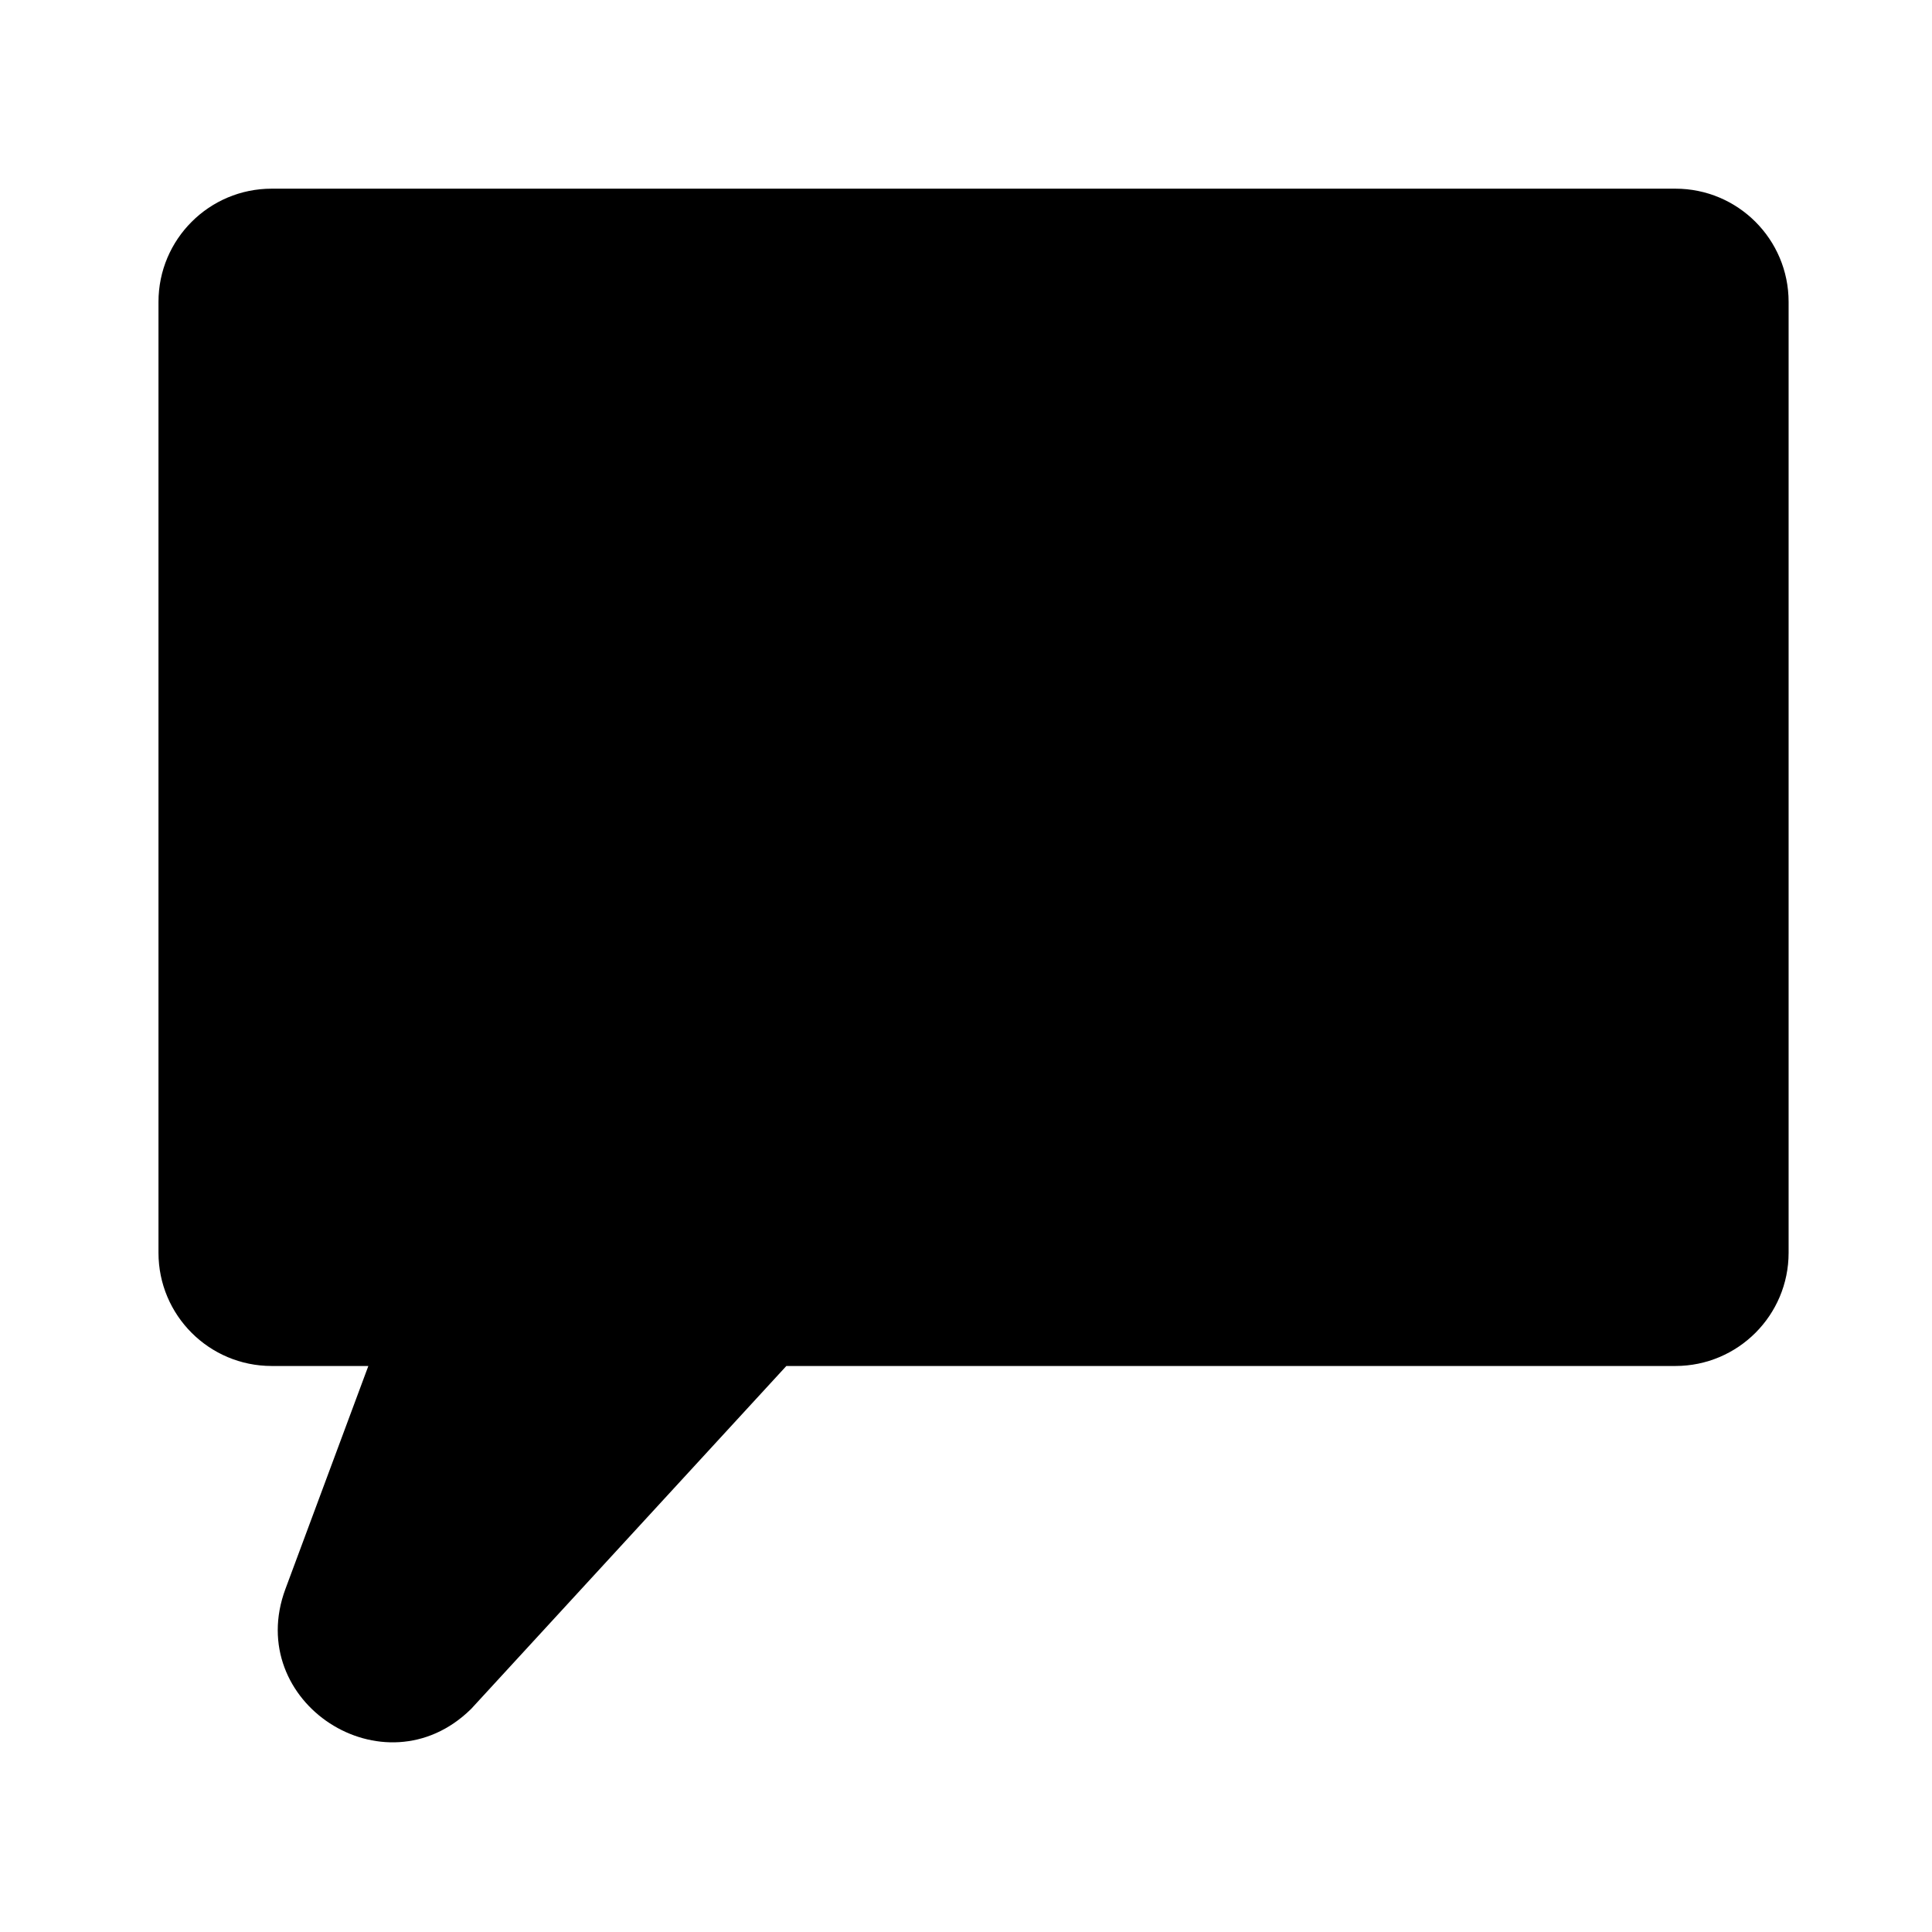 <svg width="128" height="128" viewBox="0 0 128 128" fill="none" xmlns="http://www.w3.org/2000/svg">
<path d="M111 15H18C15.239 15 13 17.239 13 20V83C13 85.761 15.239 88 18 88H28L21.254 106.145C19.395 111.145 25.611 115.192 29.431 111.467L51 88H111C113.761 88 116 85.761 116 83V20C116 17.239 113.761 15 111 15Z" fill="black"/>
<path d="M28 88L30.343 88.871C30.629 88.104 30.52 87.245 30.053 86.573C29.585 85.901 28.819 85.5 28 85.5V88ZM51 88V85.5C50.3 85.5 49.633 85.793 49.159 86.308L51 88ZM29.431 111.467L31.176 113.257L31.225 113.21L31.271 113.159L29.431 111.467ZM21.254 106.145L18.91 105.274L18.91 105.274L21.254 106.145ZM18 17.5H111V12.5H18V17.5ZM113.5 20V83H118.5V20H113.5ZM15.5 83V20H10.5V83H15.5ZM28 85.5H18V90.5H28V85.5ZM111 85.5H51V90.5H111V85.5ZM49.159 86.308L27.59 109.776L31.271 113.159L52.841 89.692L49.159 86.308ZM23.597 107.016L30.343 88.871L25.657 87.129L18.91 105.274L23.597 107.016ZM27.686 109.677C25.776 111.54 22.668 109.516 23.597 107.016L18.91 105.274C16.122 112.774 25.447 118.844 31.176 113.257L27.686 109.677ZM10.5 83C10.5 87.142 13.858 90.5 18 90.5V85.5C16.619 85.5 15.5 84.381 15.5 83H10.5ZM113.5 83C113.5 84.381 112.381 85.5 111 85.5V90.5C115.142 90.5 118.5 87.142 118.5 83H113.5ZM111 17.5C112.381 17.5 113.5 18.619 113.5 20H118.5C118.5 15.858 115.142 12.5 111 12.5V17.5ZM18 12.5C13.858 12.5 10.5 15.858 10.5 20H15.5C15.5 18.619 16.619 17.5 18 17.5V12.5Z" fill="black"/>
</svg>
